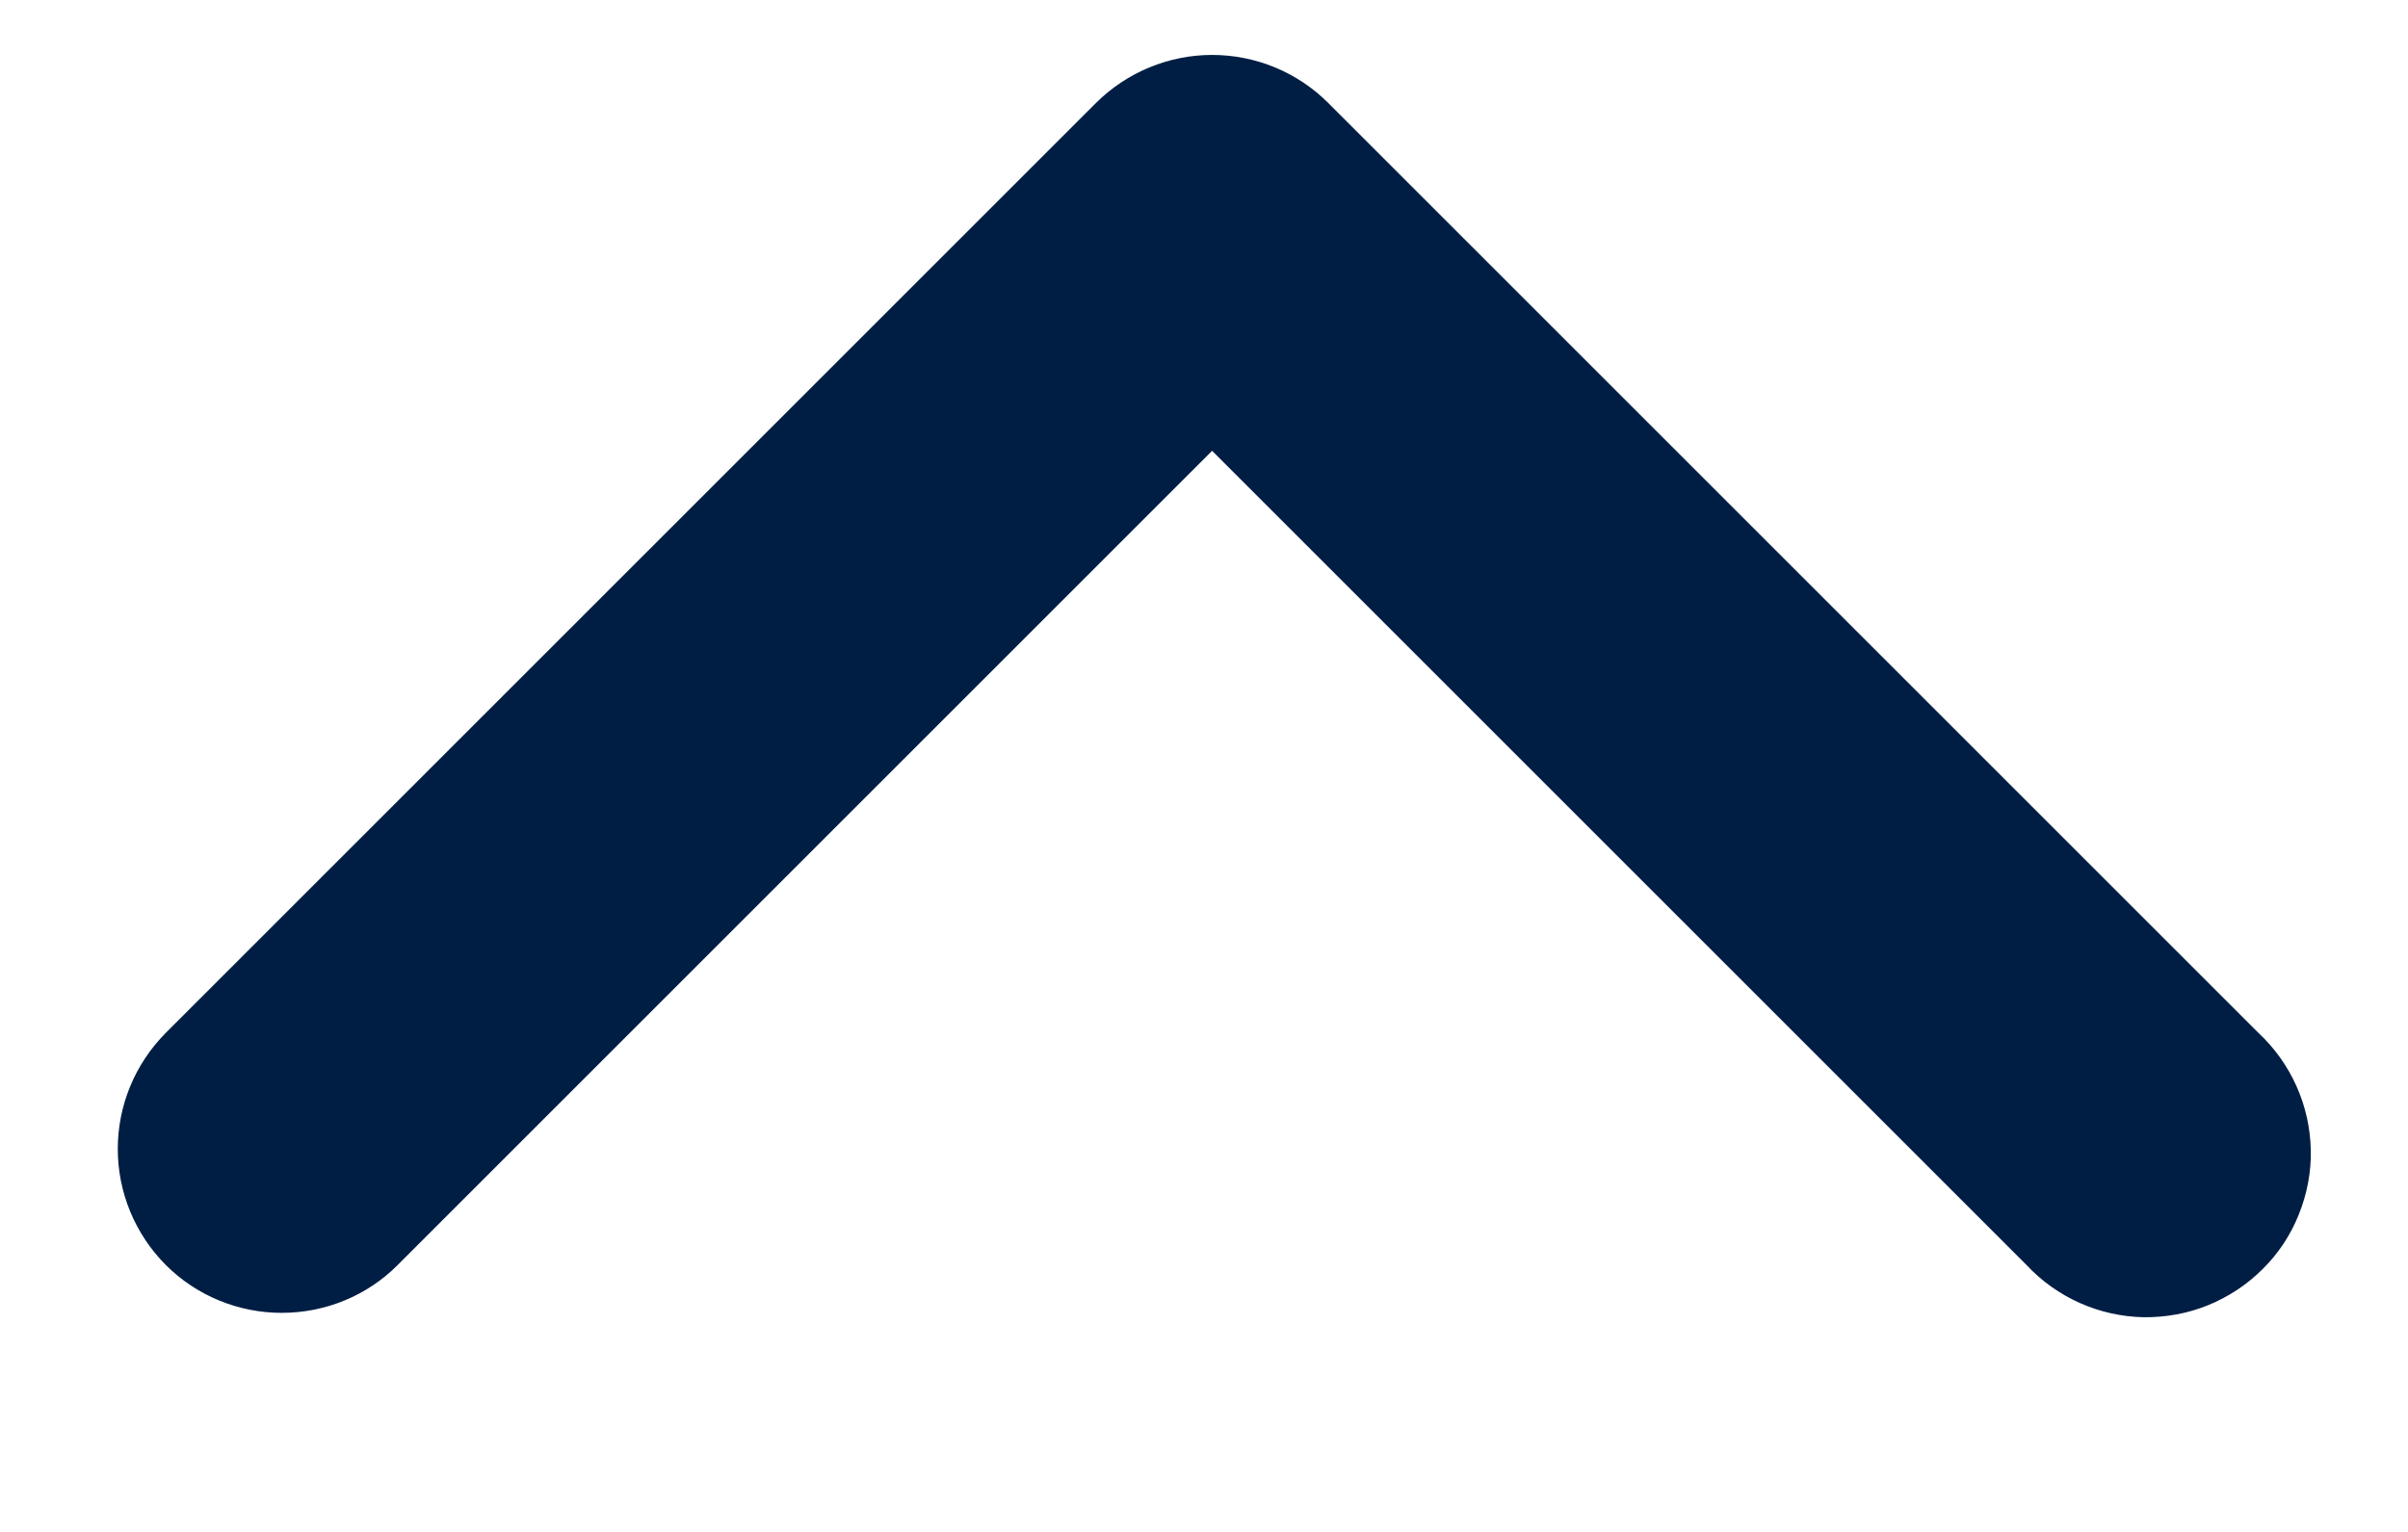 <svg width="11" height="7" viewBox="0 0 11 7" fill="none" xmlns="http://www.w3.org/2000/svg">
<path fill-rule="evenodd" clip-rule="evenodd" d="M0.757 5.78C0.898 5.921 1.089 5.999 1.287 5.999C1.486 5.999 1.677 5.921 1.817 5.78L5.537 2.06L9.257 5.78C9.326 5.854 9.409 5.913 9.501 5.954C9.593 5.995 9.692 6.017 9.793 6.019C9.893 6.02 9.994 6.002 10.087 5.964C10.18 5.926 10.265 5.87 10.336 5.799C10.408 5.728 10.464 5.643 10.501 5.55C10.539 5.456 10.558 5.356 10.556 5.256C10.554 5.155 10.532 5.056 10.491 4.964C10.45 4.872 10.391 4.789 10.317 4.72L6.067 0.47C5.927 0.33 5.736 0.251 5.537 0.251C5.339 0.251 5.148 0.33 5.007 0.47L0.757 4.72C0.617 4.861 0.538 5.051 0.538 5.25C0.538 5.449 0.617 5.639 0.757 5.78Z" fill="#001E44"/>
</svg>
